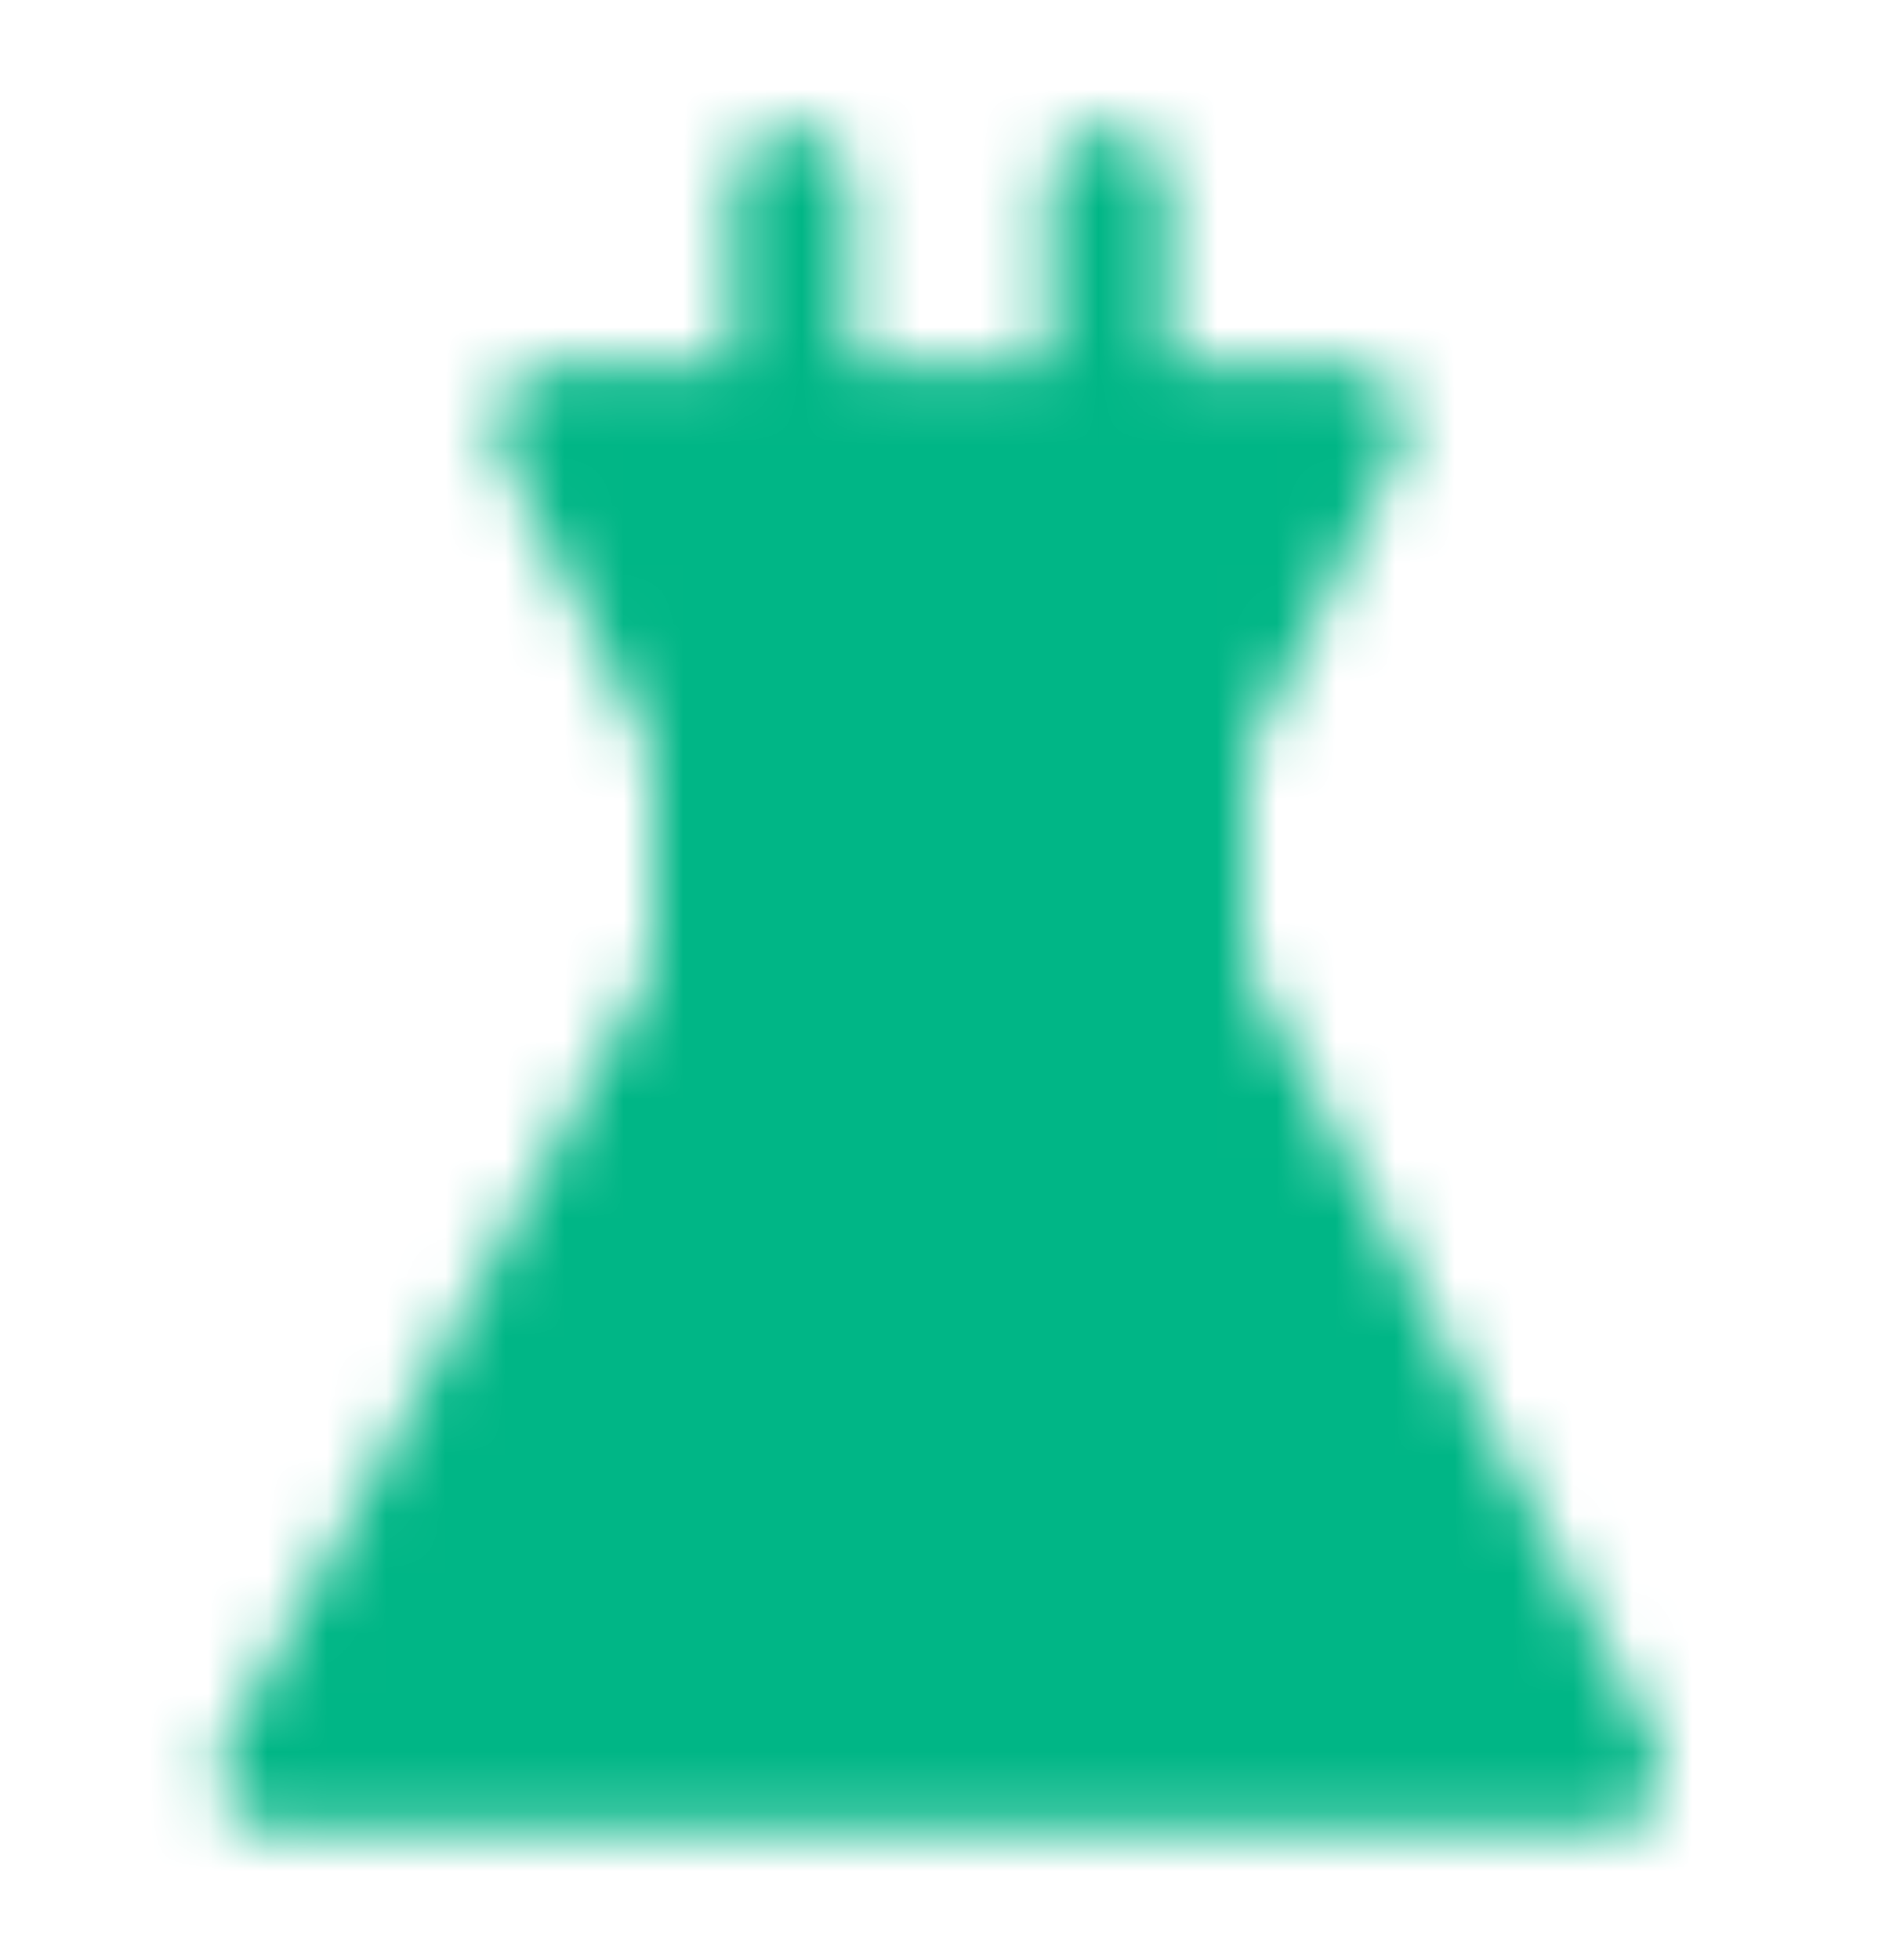 <svg width="32" height="33" viewBox="0 0 32 33" fill="none" xmlns="http://www.w3.org/2000/svg">
<mask id="mask0_4563_66452" style="mask-type:luminance" maskUnits="userSpaceOnUse" x="3" y="2" width="26" height="29">
<path d="M12 12.499L9.334 7.166H22.667L20 12.499V16.499L27 29.833H4.667L12 16.499V12.499Z" fill="#555555" stroke="white" stroke-width="2" stroke-linecap="round" stroke-linejoin="round"/>
<path d="M13.333 3.166V7.166M18.667 3.166V7.166M12 14.499H20M12 13.166V15.833M20 13.166V15.833" stroke="white" stroke-width="2" stroke-linecap="round" stroke-linejoin="round"/>
</mask>
<g mask="url(#mask0_4563_66452)">
<path d="M0 0.5H32V32.5H0V0.5Z" fill="#00B686"/>
</g>
</svg>
